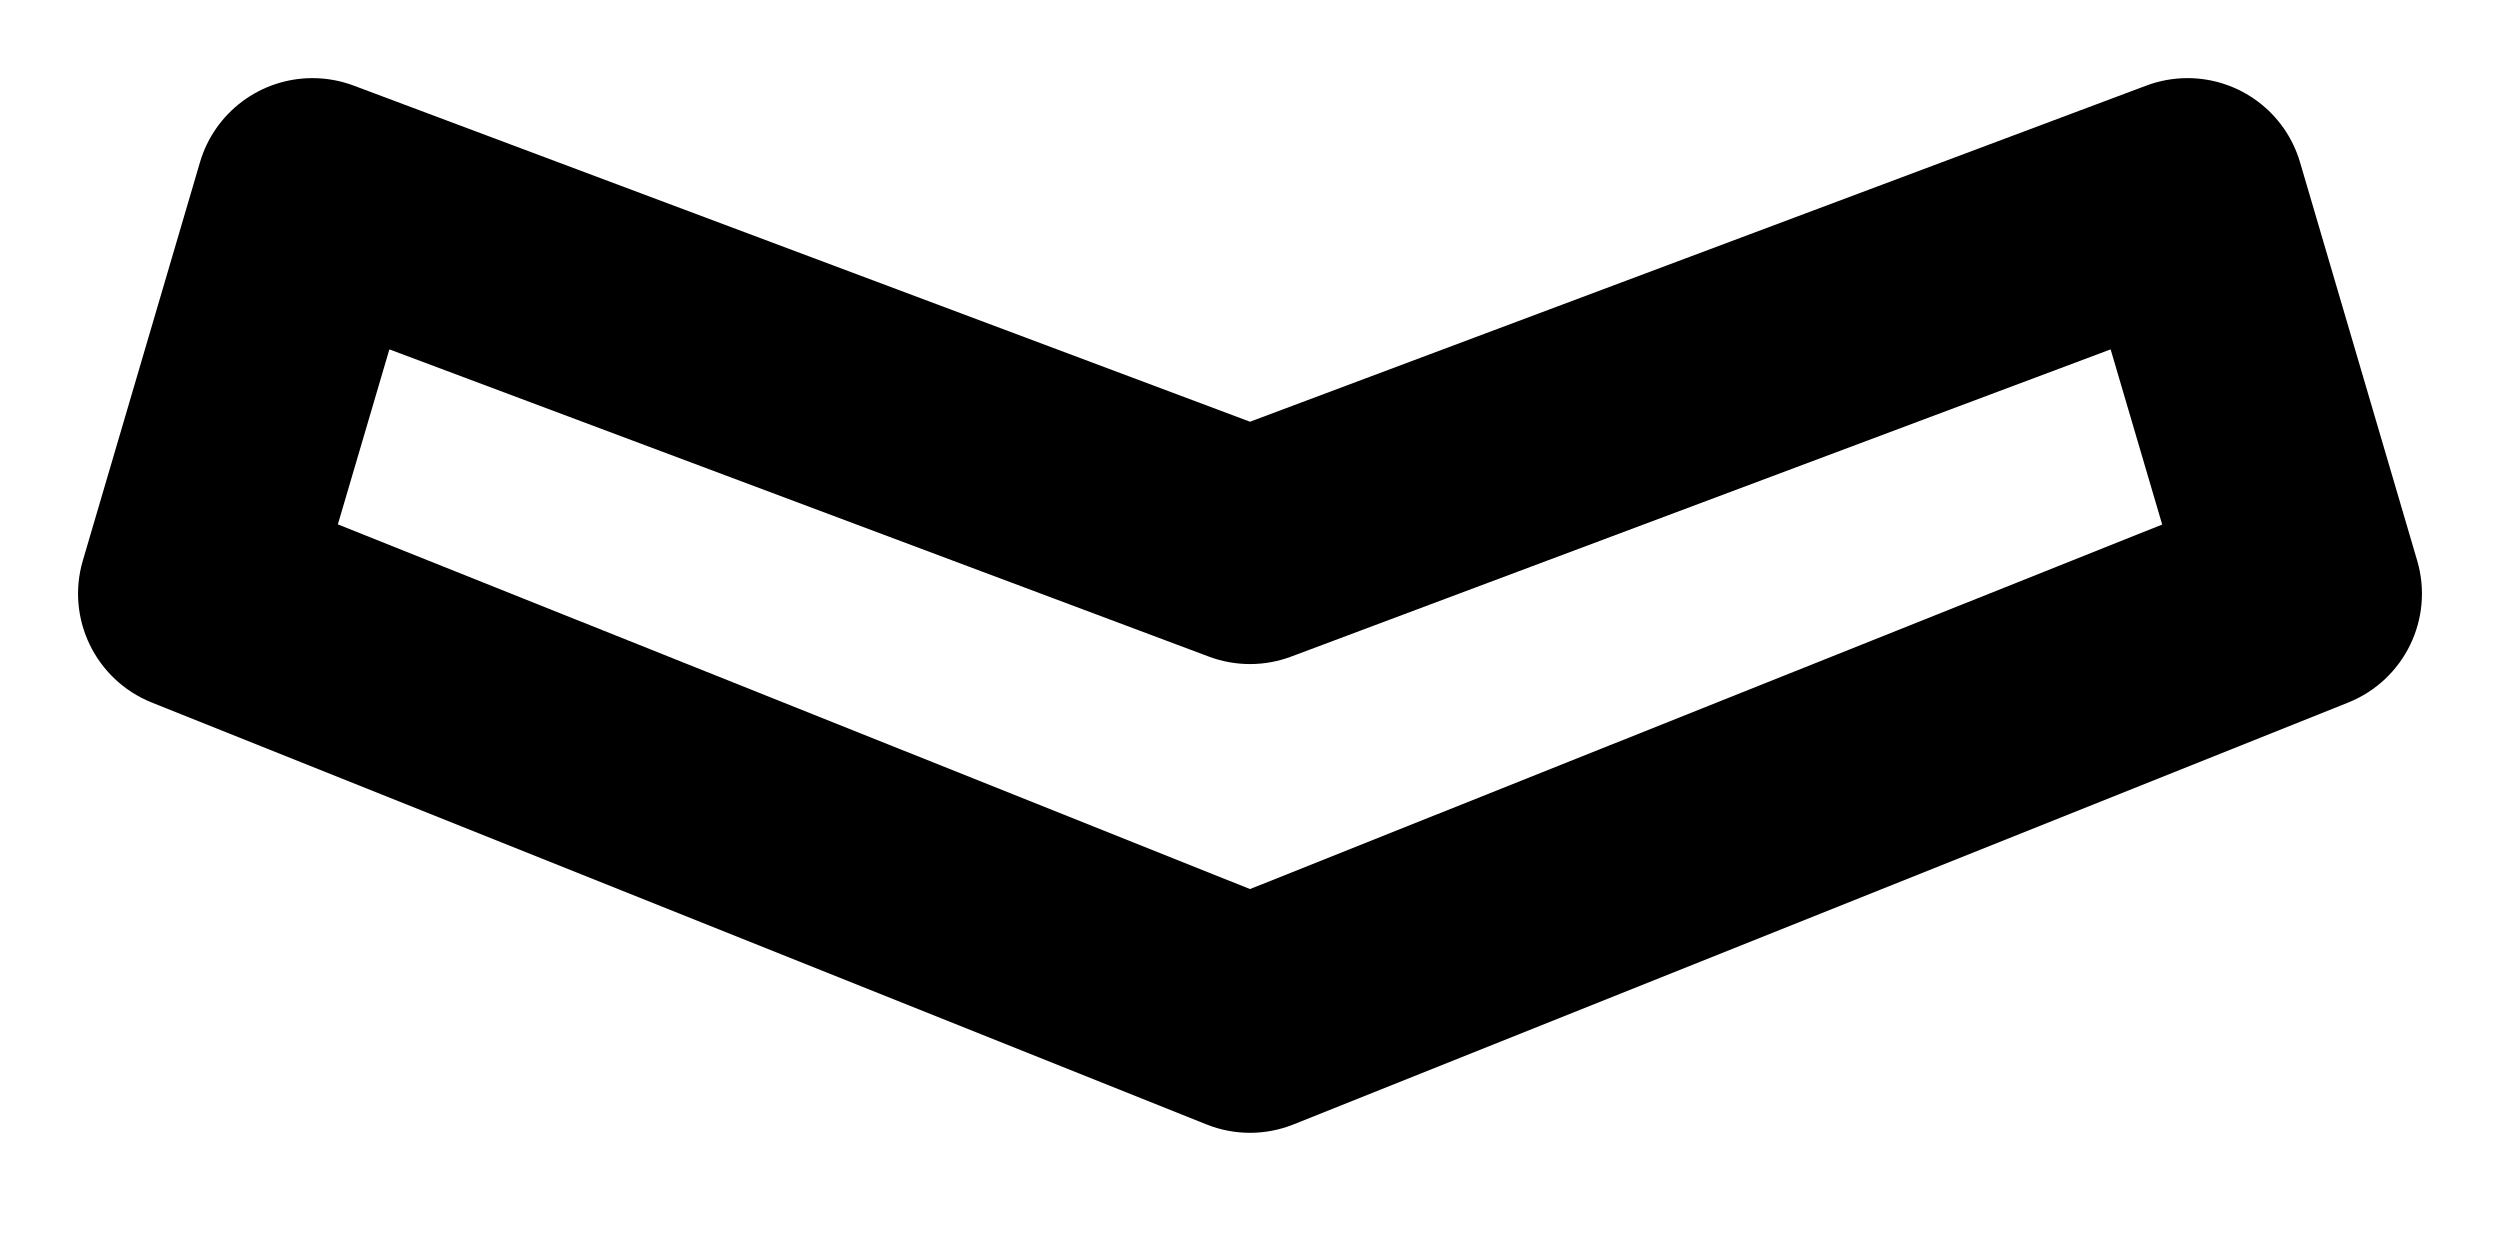 ﻿<?xml version="1.0" encoding="utf-8"?>
<svg version="1.1" xmlns:xlink="http://www.w3.org/1999/xlink" width="16px" height="8px" xmlns="http://www.w3.org/2000/svg">
  <defs>
    <pattern id="BGPattern" patternUnits="userSpaceOnUse" alignment="0 0" imageRepeat="None" />
    <mask fill="white" id="Clip5939">
      <path d="M 8 2.699  L 2.264 0.548  C 2.179 0.516  2.09 0.5  2 0.5  C 1.667 0.5  1.374 0.719  1.28 1.038  L 0.53 3.588  C 0.421 3.959  0.612 4.352  0.971 4.496  L 7.721 7.196  C 7.9 7.268  8.1 7.268  8.279 7.196  L 15.029 4.496  C 15.388 4.352  15.579 3.959  15.47 3.588  L 14.72 1.038  C 14.626 0.719  14.333 0.5  14 0.5  C 13.91 0.5  13.821 0.516  13.736 0.548  L 8 2.699  Z M 2.162 3.356  L 2.162 3.357  L 2.492 2.236  L 7.736 4.202  C 7.906 4.266  8.094 4.266  8.264 4.202  L 13.508 2.236  L 13.838 3.357  L 8 5.69  L 2.162 3.356  Z " fill-rule="evenodd" />
    </mask>
  </defs>
  <g transform="matrix(1 0 0 1 -4 -10 )">
    <path d="M 8 2.699  L 2.264 0.548  C 2.179 0.516  2.09 0.5  2 0.5  C 1.667 0.5  1.374 0.719  1.28 1.038  L 0.53 3.588  C 0.421 3.959  0.612 4.352  0.971 4.496  L 7.721 7.196  C 7.9 7.268  8.1 7.268  8.279 7.196  L 15.029 4.496  C 15.388 4.352  15.579 3.959  15.47 3.588  L 14.72 1.038  C 14.626 0.719  14.333 0.5  14 0.5  C 13.91 0.5  13.821 0.516  13.736 0.548  L 8 2.699  Z M 2.162 3.356  L 2.162 3.357  L 2.492 2.236  L 7.736 4.202  C 7.906 4.266  8.094 4.266  8.264 4.202  L 13.508 2.236  L 13.838 3.357  L 8 5.69  L 2.162 3.356  Z " fill-rule="nonzero" fill="rgba(0, 0, 0, 1)" stroke="none" transform="matrix(1 0 0 1 4 10 )" class="fill" />
    <path d="M 8 2.699  L 2.264 0.548  C 2.179 0.516  2.09 0.5  2 0.5  C 1.667 0.5  1.374 0.719  1.28 1.038  L 0.53 3.588  C 0.421 3.959  0.612 4.352  0.971 4.496  L 7.721 7.196  C 7.9 7.268  8.1 7.268  8.279 7.196  L 15.029 4.496  C 15.388 4.352  15.579 3.959  15.47 3.588  L 14.72 1.038  C 14.626 0.719  14.333 0.5  14 0.5  C 13.91 0.5  13.821 0.516  13.736 0.548  L 8 2.699  Z " stroke-width="0" stroke-dasharray="0" stroke="rgba(255, 255, 255, 0)" fill="none" transform="matrix(1 0 0 1 4 10 )" class="stroke" mask="url(#Clip5939)" />
    <path d="M 2.162 3.356  L 2.162 3.357  L 2.492 2.236  L 7.736 4.202  C 7.906 4.266  8.094 4.266  8.264 4.202  L 13.508 2.236  L 13.838 3.357  L 8 5.69  L 2.162 3.356  Z " stroke-width="0" stroke-dasharray="0" stroke="rgba(255, 255, 255, 0)" fill="none" transform="matrix(1 0 0 1 4 10 )" class="stroke" mask="url(#Clip5939)" />
  </g>
</svg>
